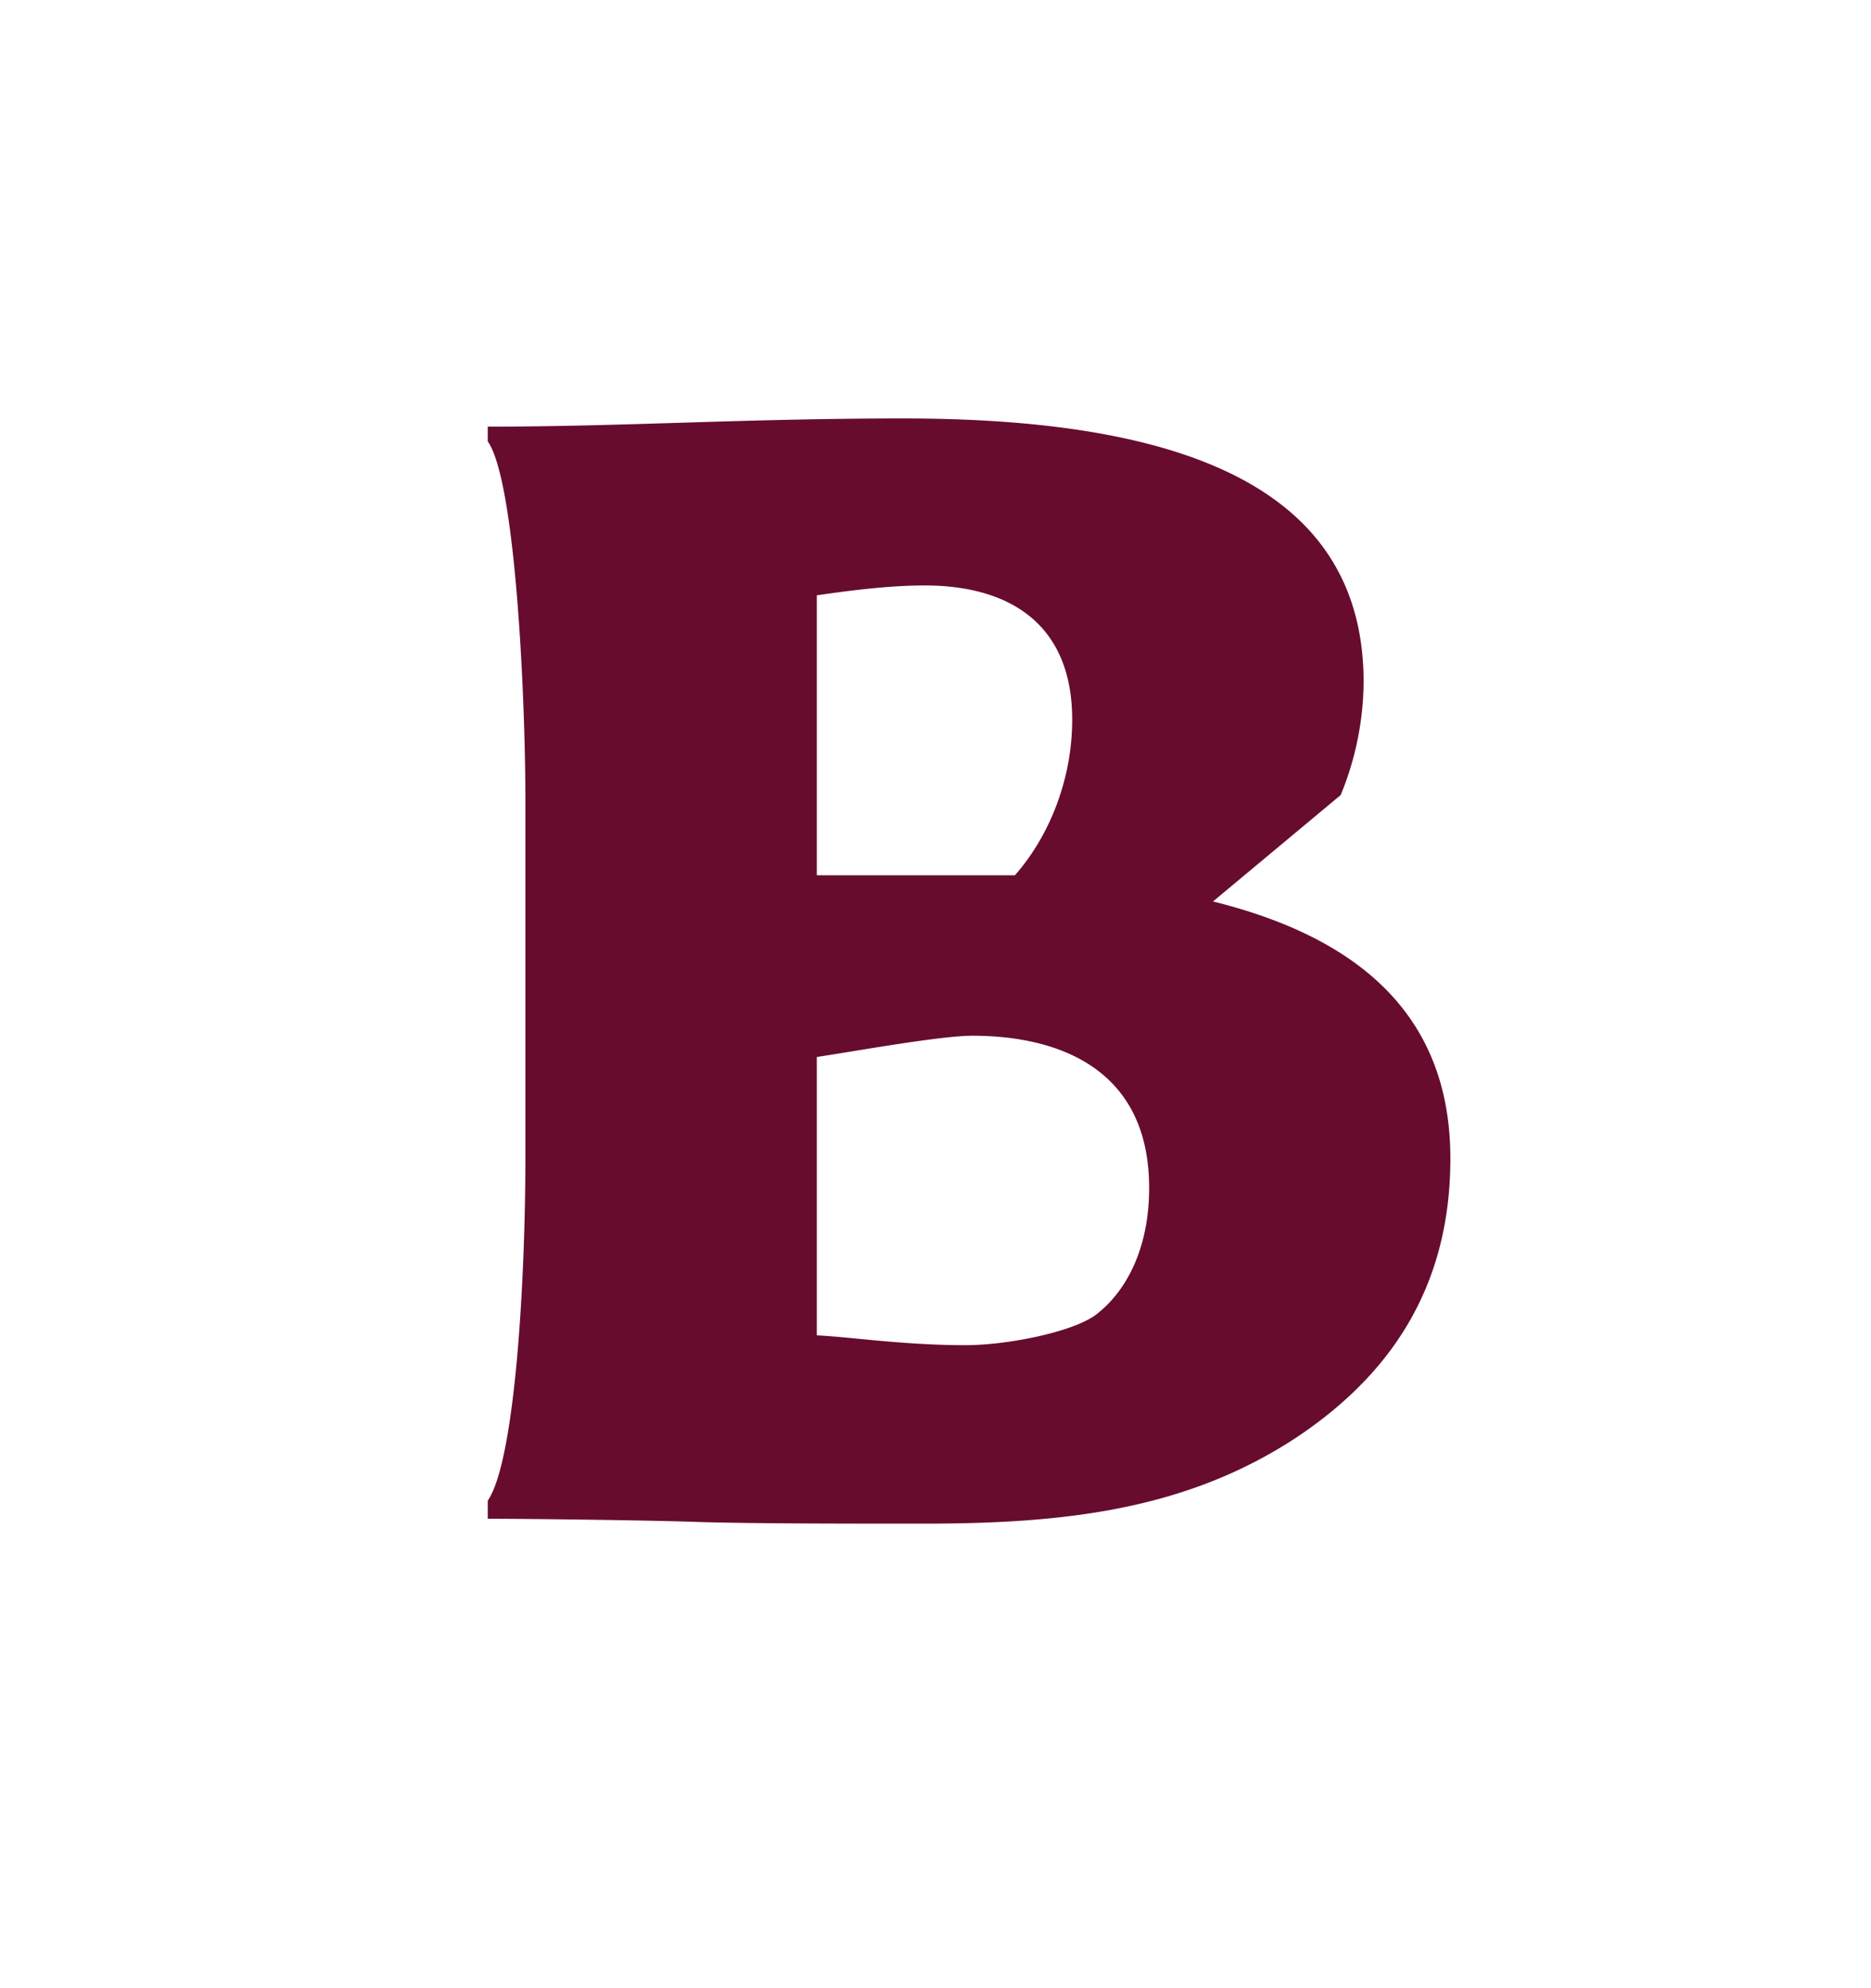 <svg width="16" height="17" xmlns="http://www.w3.org/2000/svg"><path d="M12.403 9.906c0-1.134-.672-1.862-2.03-2.198l1.092-.91a2.58 2.58 0 0 0 .196-.966c0-1.638-1.498-2.254-3.934-2.254-1.358 0-2.394.07-3.556.07v.126c.238.336.322 2.184.322 3.08v3.038c0 1.022-.084 2.59-.322 2.94v.154c.35 0 1.456.014 1.806.028.504.014 1.302.014 1.904.014 1.162 0 2.226-.098 3.192-.728.784-.518 1.33-1.26 1.33-2.394zM9.169 6.154c0 .49-.182.98-.49 1.33H6.985V5.09c.294-.042.616-.084.924-.084.714 0 1.26.322 1.26 1.148zm.658 4.004c0 .518-.196.882-.448 1.078-.196.154-.77.266-1.12.266-.532 0-.98-.07-1.274-.084v-2.38c.364-.056 1.064-.182 1.33-.182.714 0 1.512.266 1.512 1.302z" fill="#670C2F"/></svg>